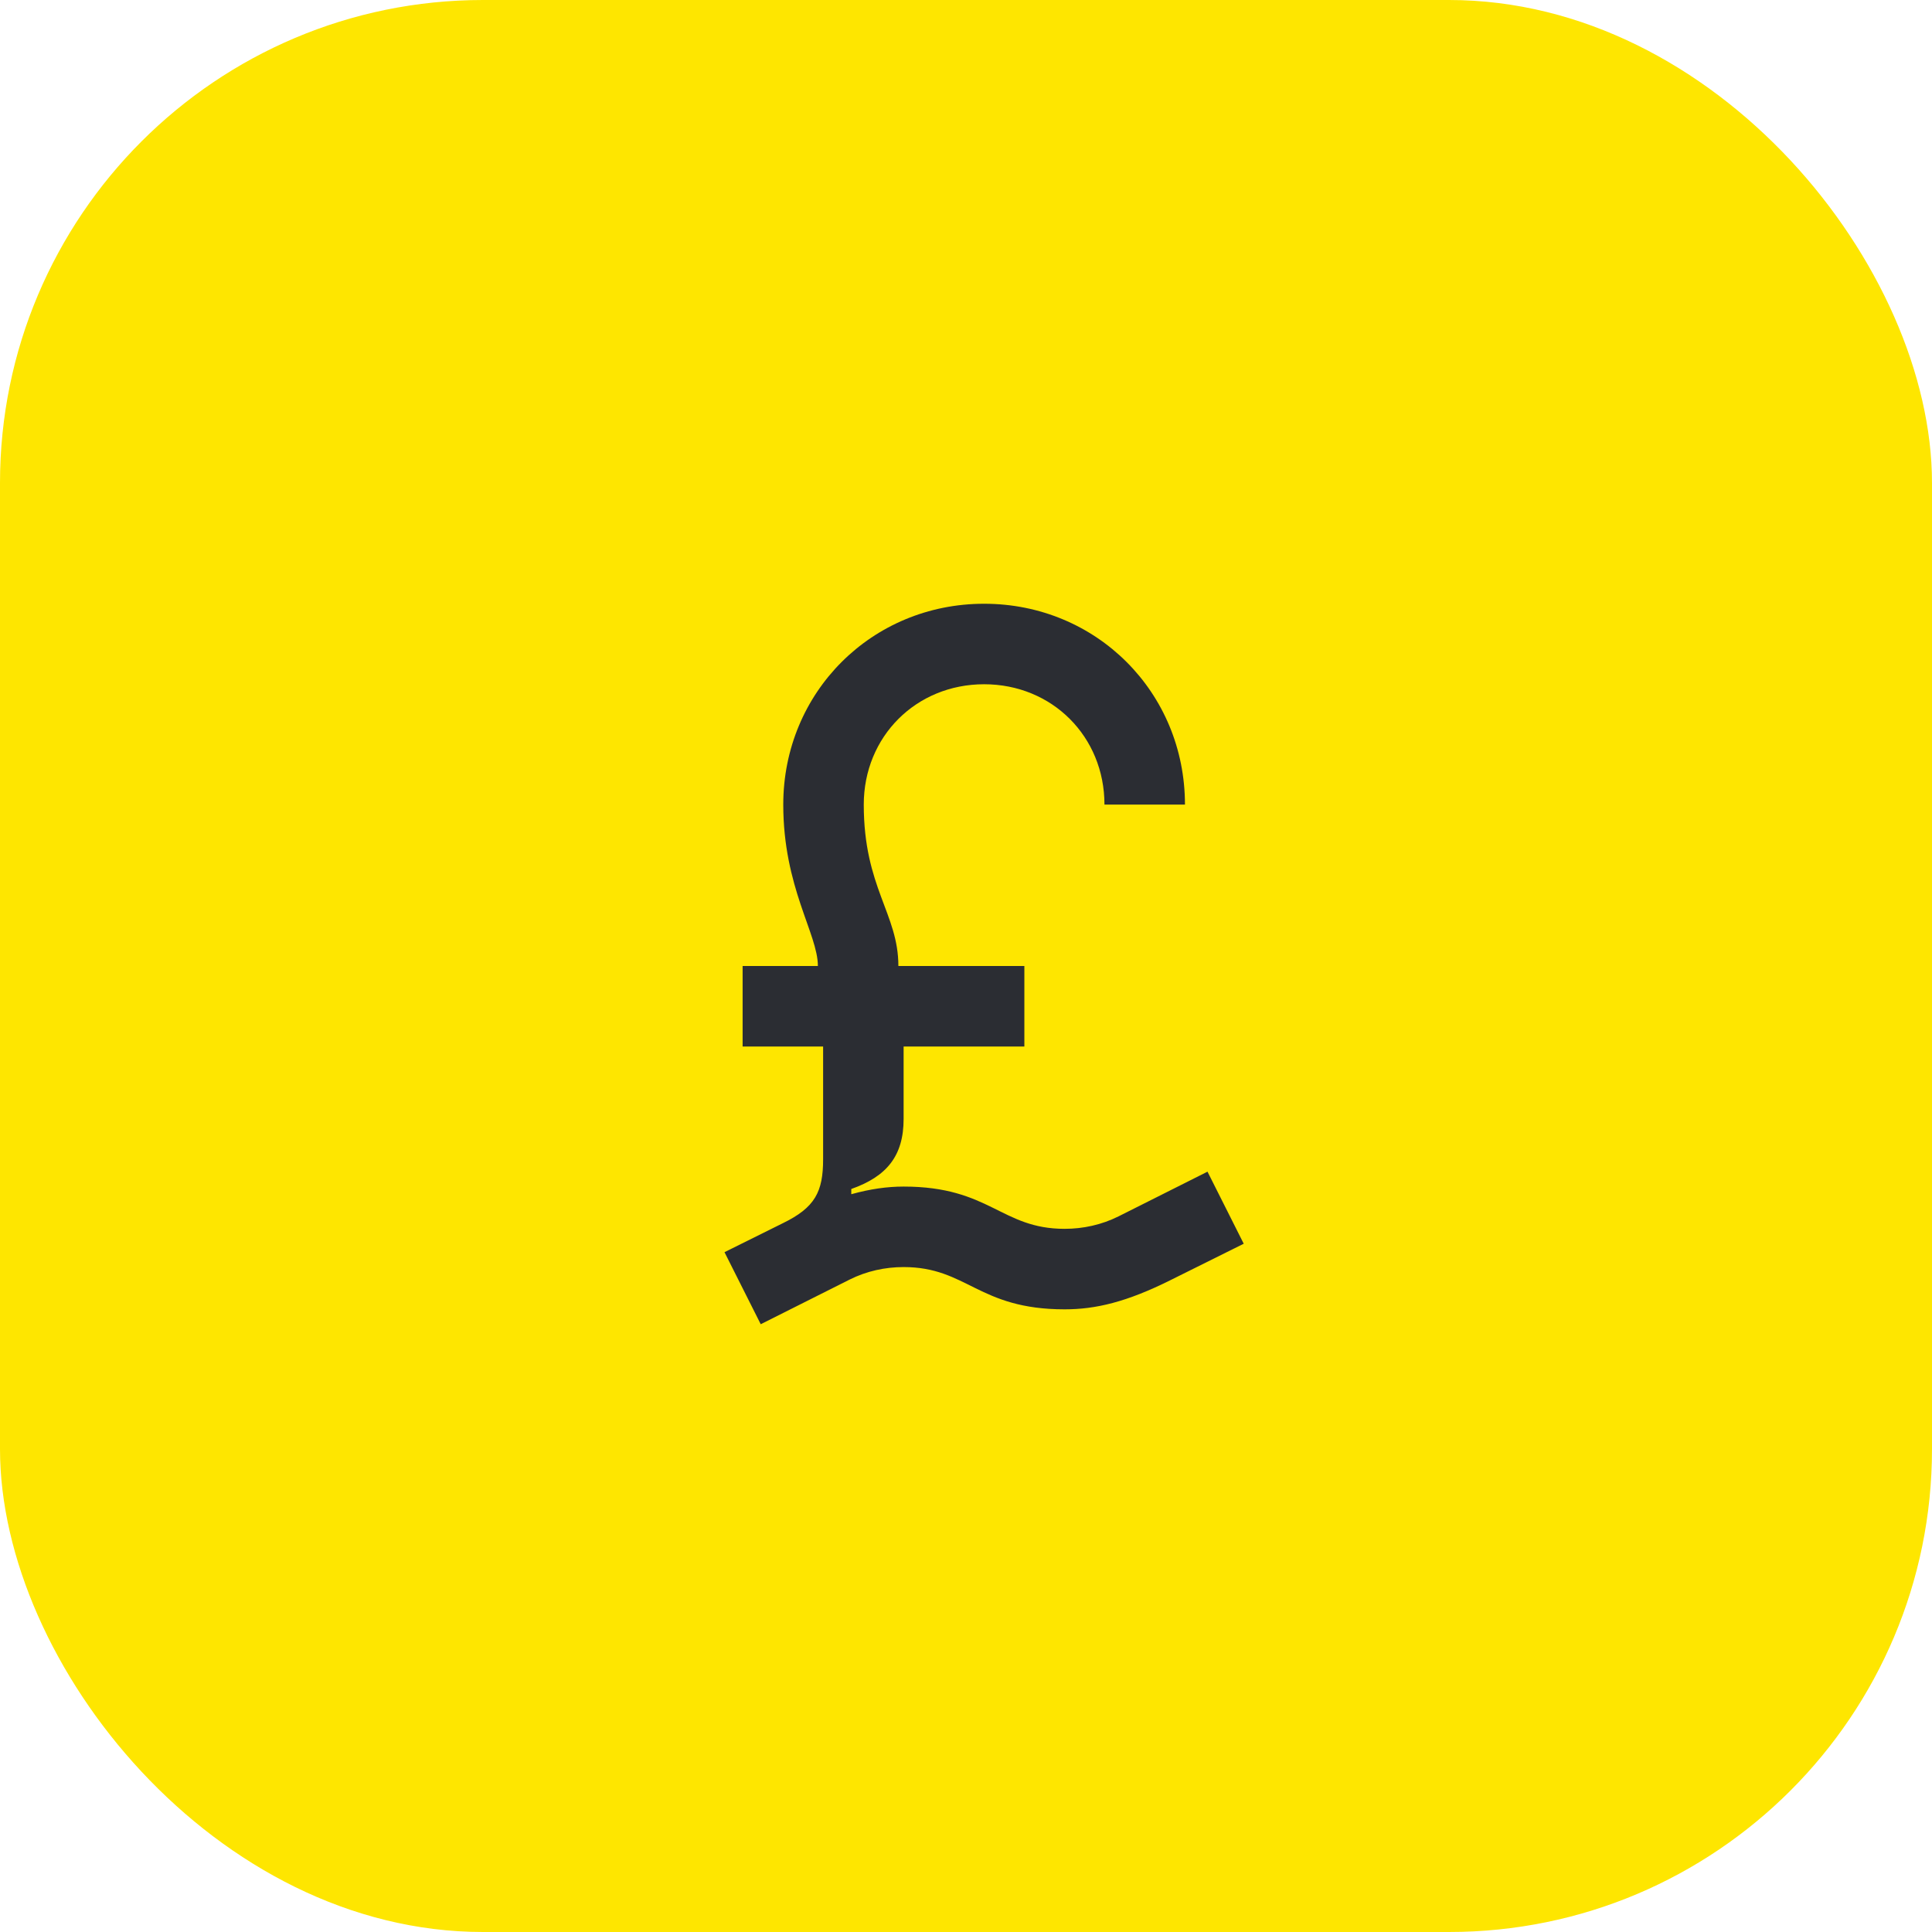<svg width="48" height="48" viewBox="0 0 48 48" fill="none" xmlns="http://www.w3.org/2000/svg">
<rect width="48" height="48" rx="12" fill="#FEE600"/>
<path d="M30 29.11L27.79 30.22C27.37 30.43 26.91 30.53 26.45 30.53C24.87 30.53 24.6 29.48 22.45 29.48C22.04 29.48 21.62 29.54 21.15 29.67V29.54C22.03 29.23 22.45 28.72 22.45 27.8V26H25.45V24H22.32C22.32 22.7 21.46 22.05 21.46 19.99C21.46 18.3 22.76 17 24.45 17C26.14 17 27.44 18.3 27.44 19.99H29.44C29.44 17.2 27.24 15 24.45 15C21.66 15 19.46 17.2 19.46 19.99C19.46 22.05 20.32 23.2 20.32 24H18.45V26H20.45C20.45 26 20.45 27.99 20.45 28.8C20.45 29.61 20.25 30 19.45 30.39L18 31.11L18.9 32.9L21.11 31.79C21.53 31.58 21.99 31.48 22.45 31.48C24.03 31.48 24.3 32.53 26.45 32.53C27.22 32.53 27.99 32.35 29.09 31.8L30.9 30.9L30 29.11Z" fill="#2B2D33"/>
</svg>
